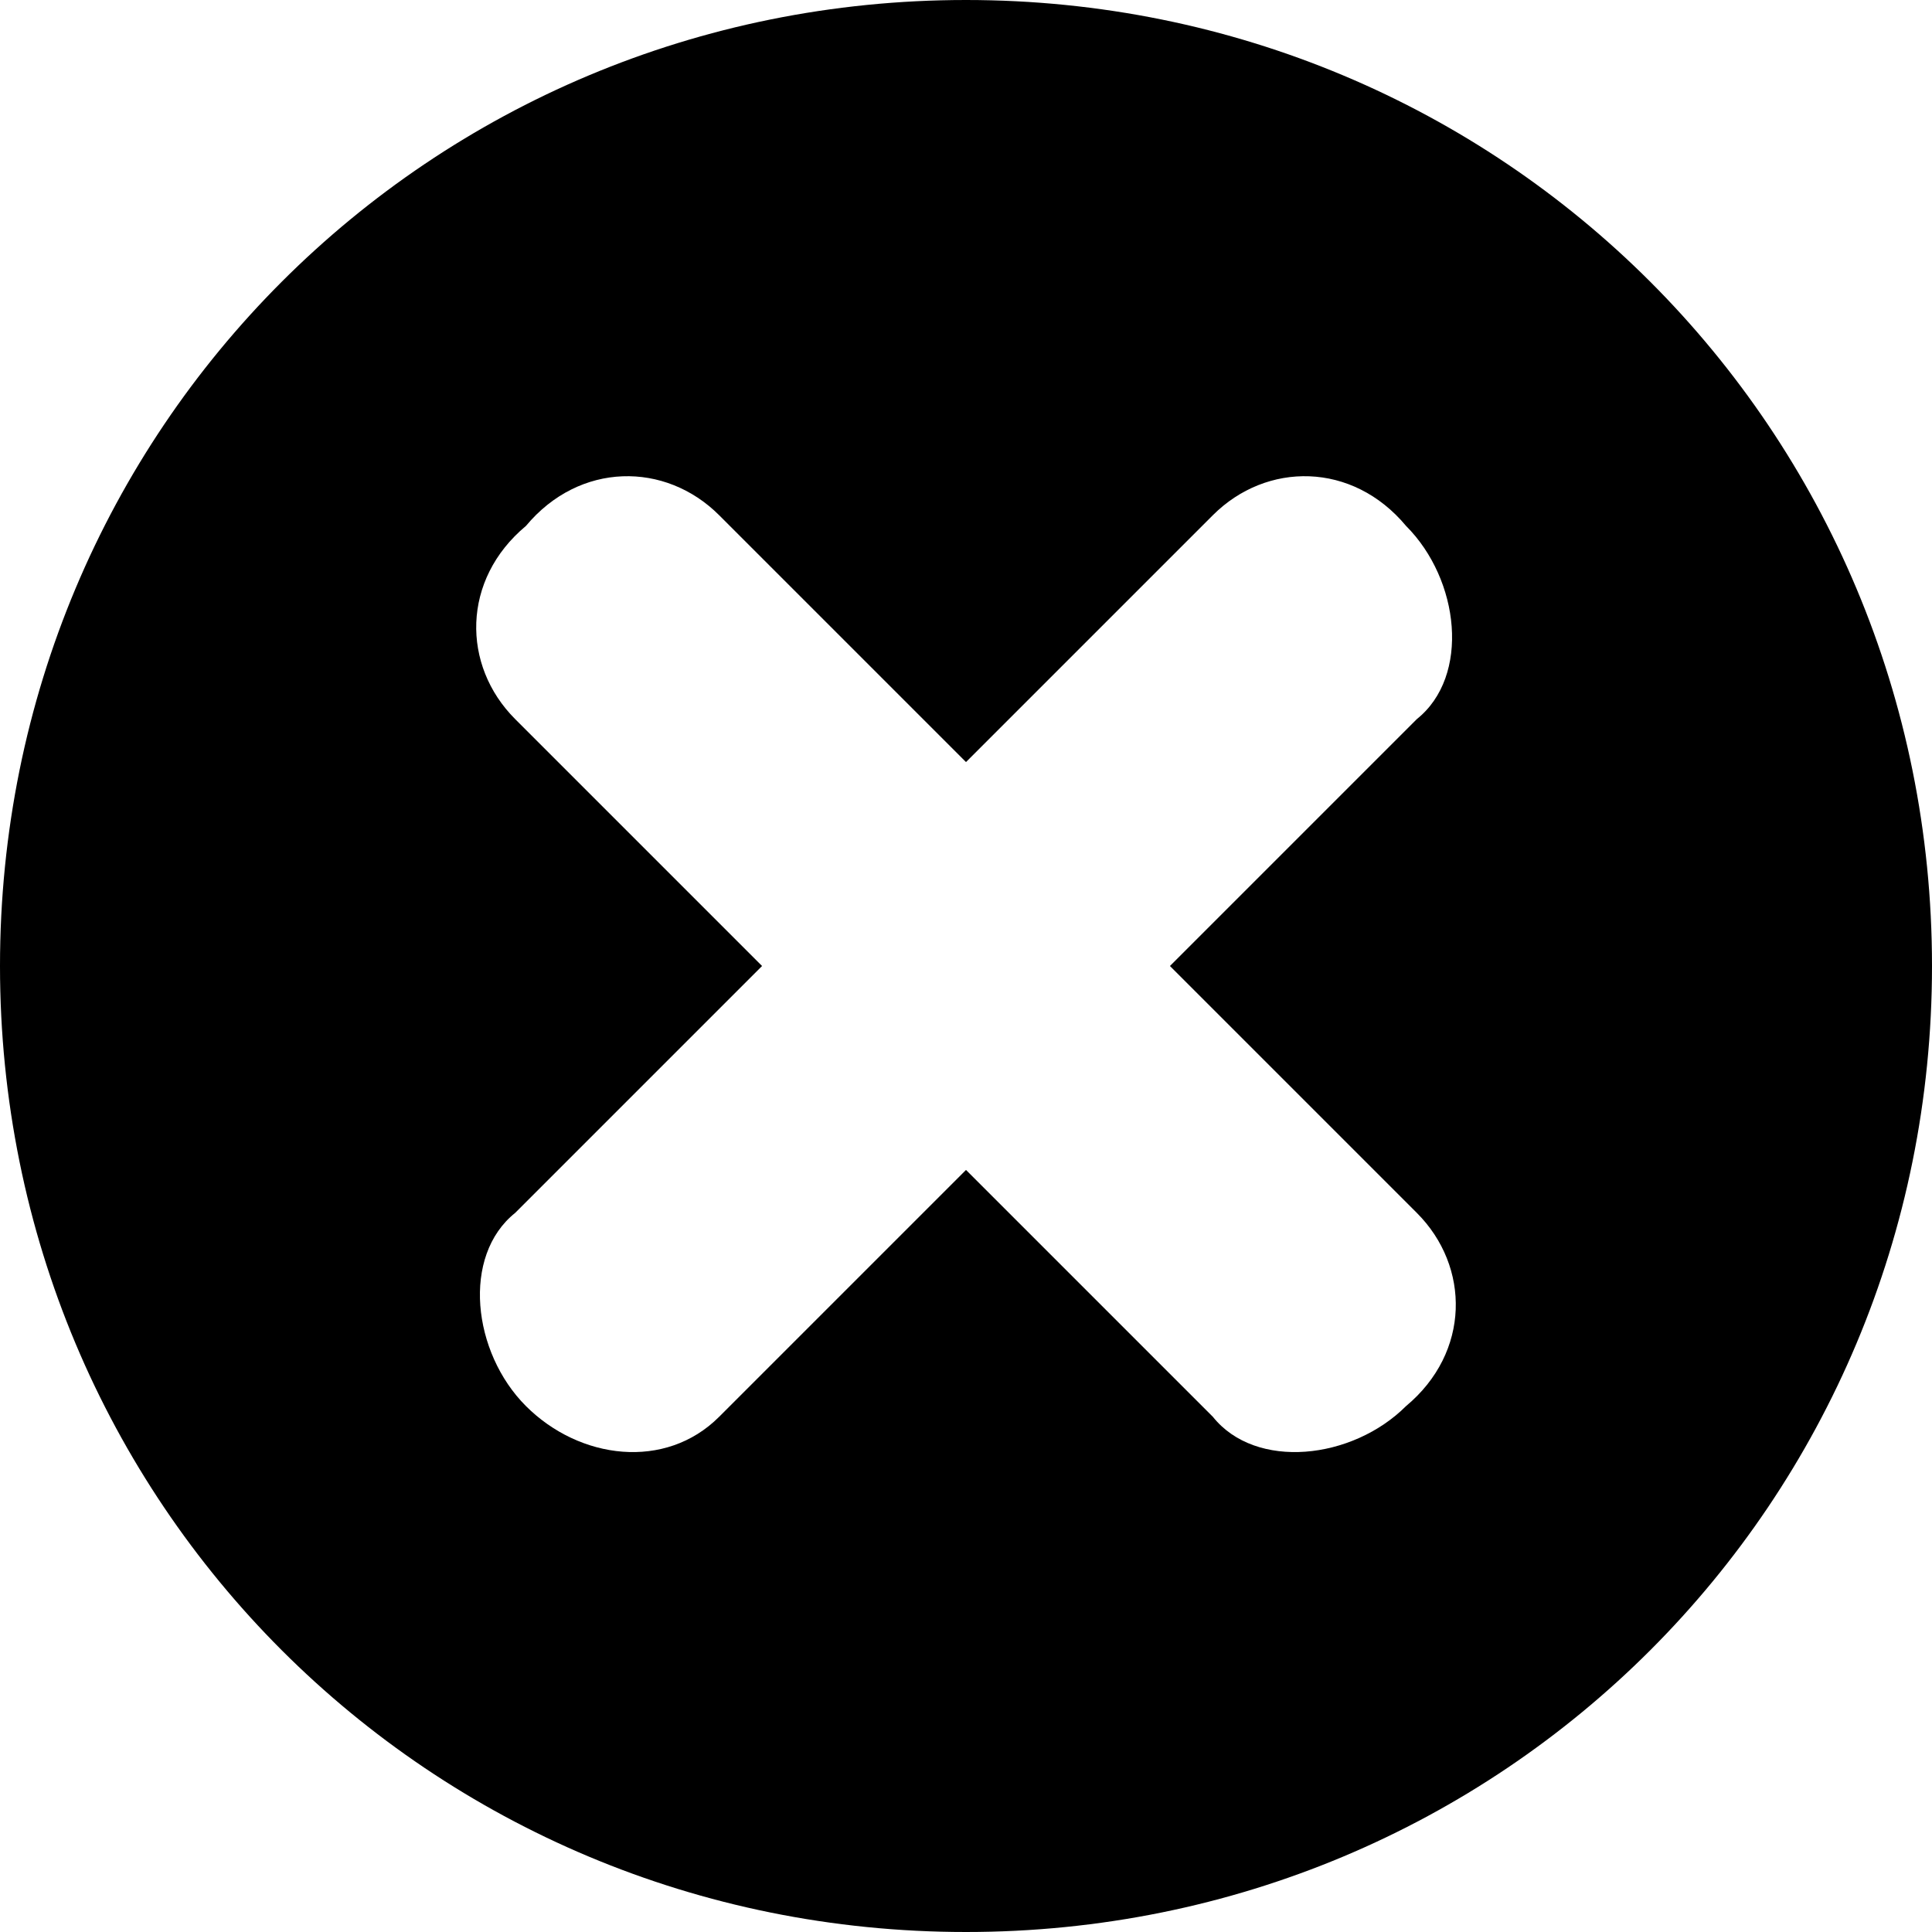 <svg xmlns="http://www.w3.org/2000/svg" viewBox="0 0 18 18">
  <path d="M0 9c0 5 4 9 9 9s9-4 9-9-4-9-9-9-9 4-9 9zm6.7-4.2L9 7.1l2.3-2.3c.5-.5 1.3-.5 1.8.1.5.5.6 1.4.1 1.8L10.9 9l2.3 2.3c.5.5.5 1.3-.1 1.8-.5.5-1.4.6-1.8.1L9 10.9l-2.3 2.3c-.5.5-1.3.4-1.8-.1s-.6-1.4-.1-1.8L7.1 9 4.8 6.7c-.5-.5-.5-1.3.1-1.8.5-.6 1.3-.6 1.8-.1z"/>
</svg>
